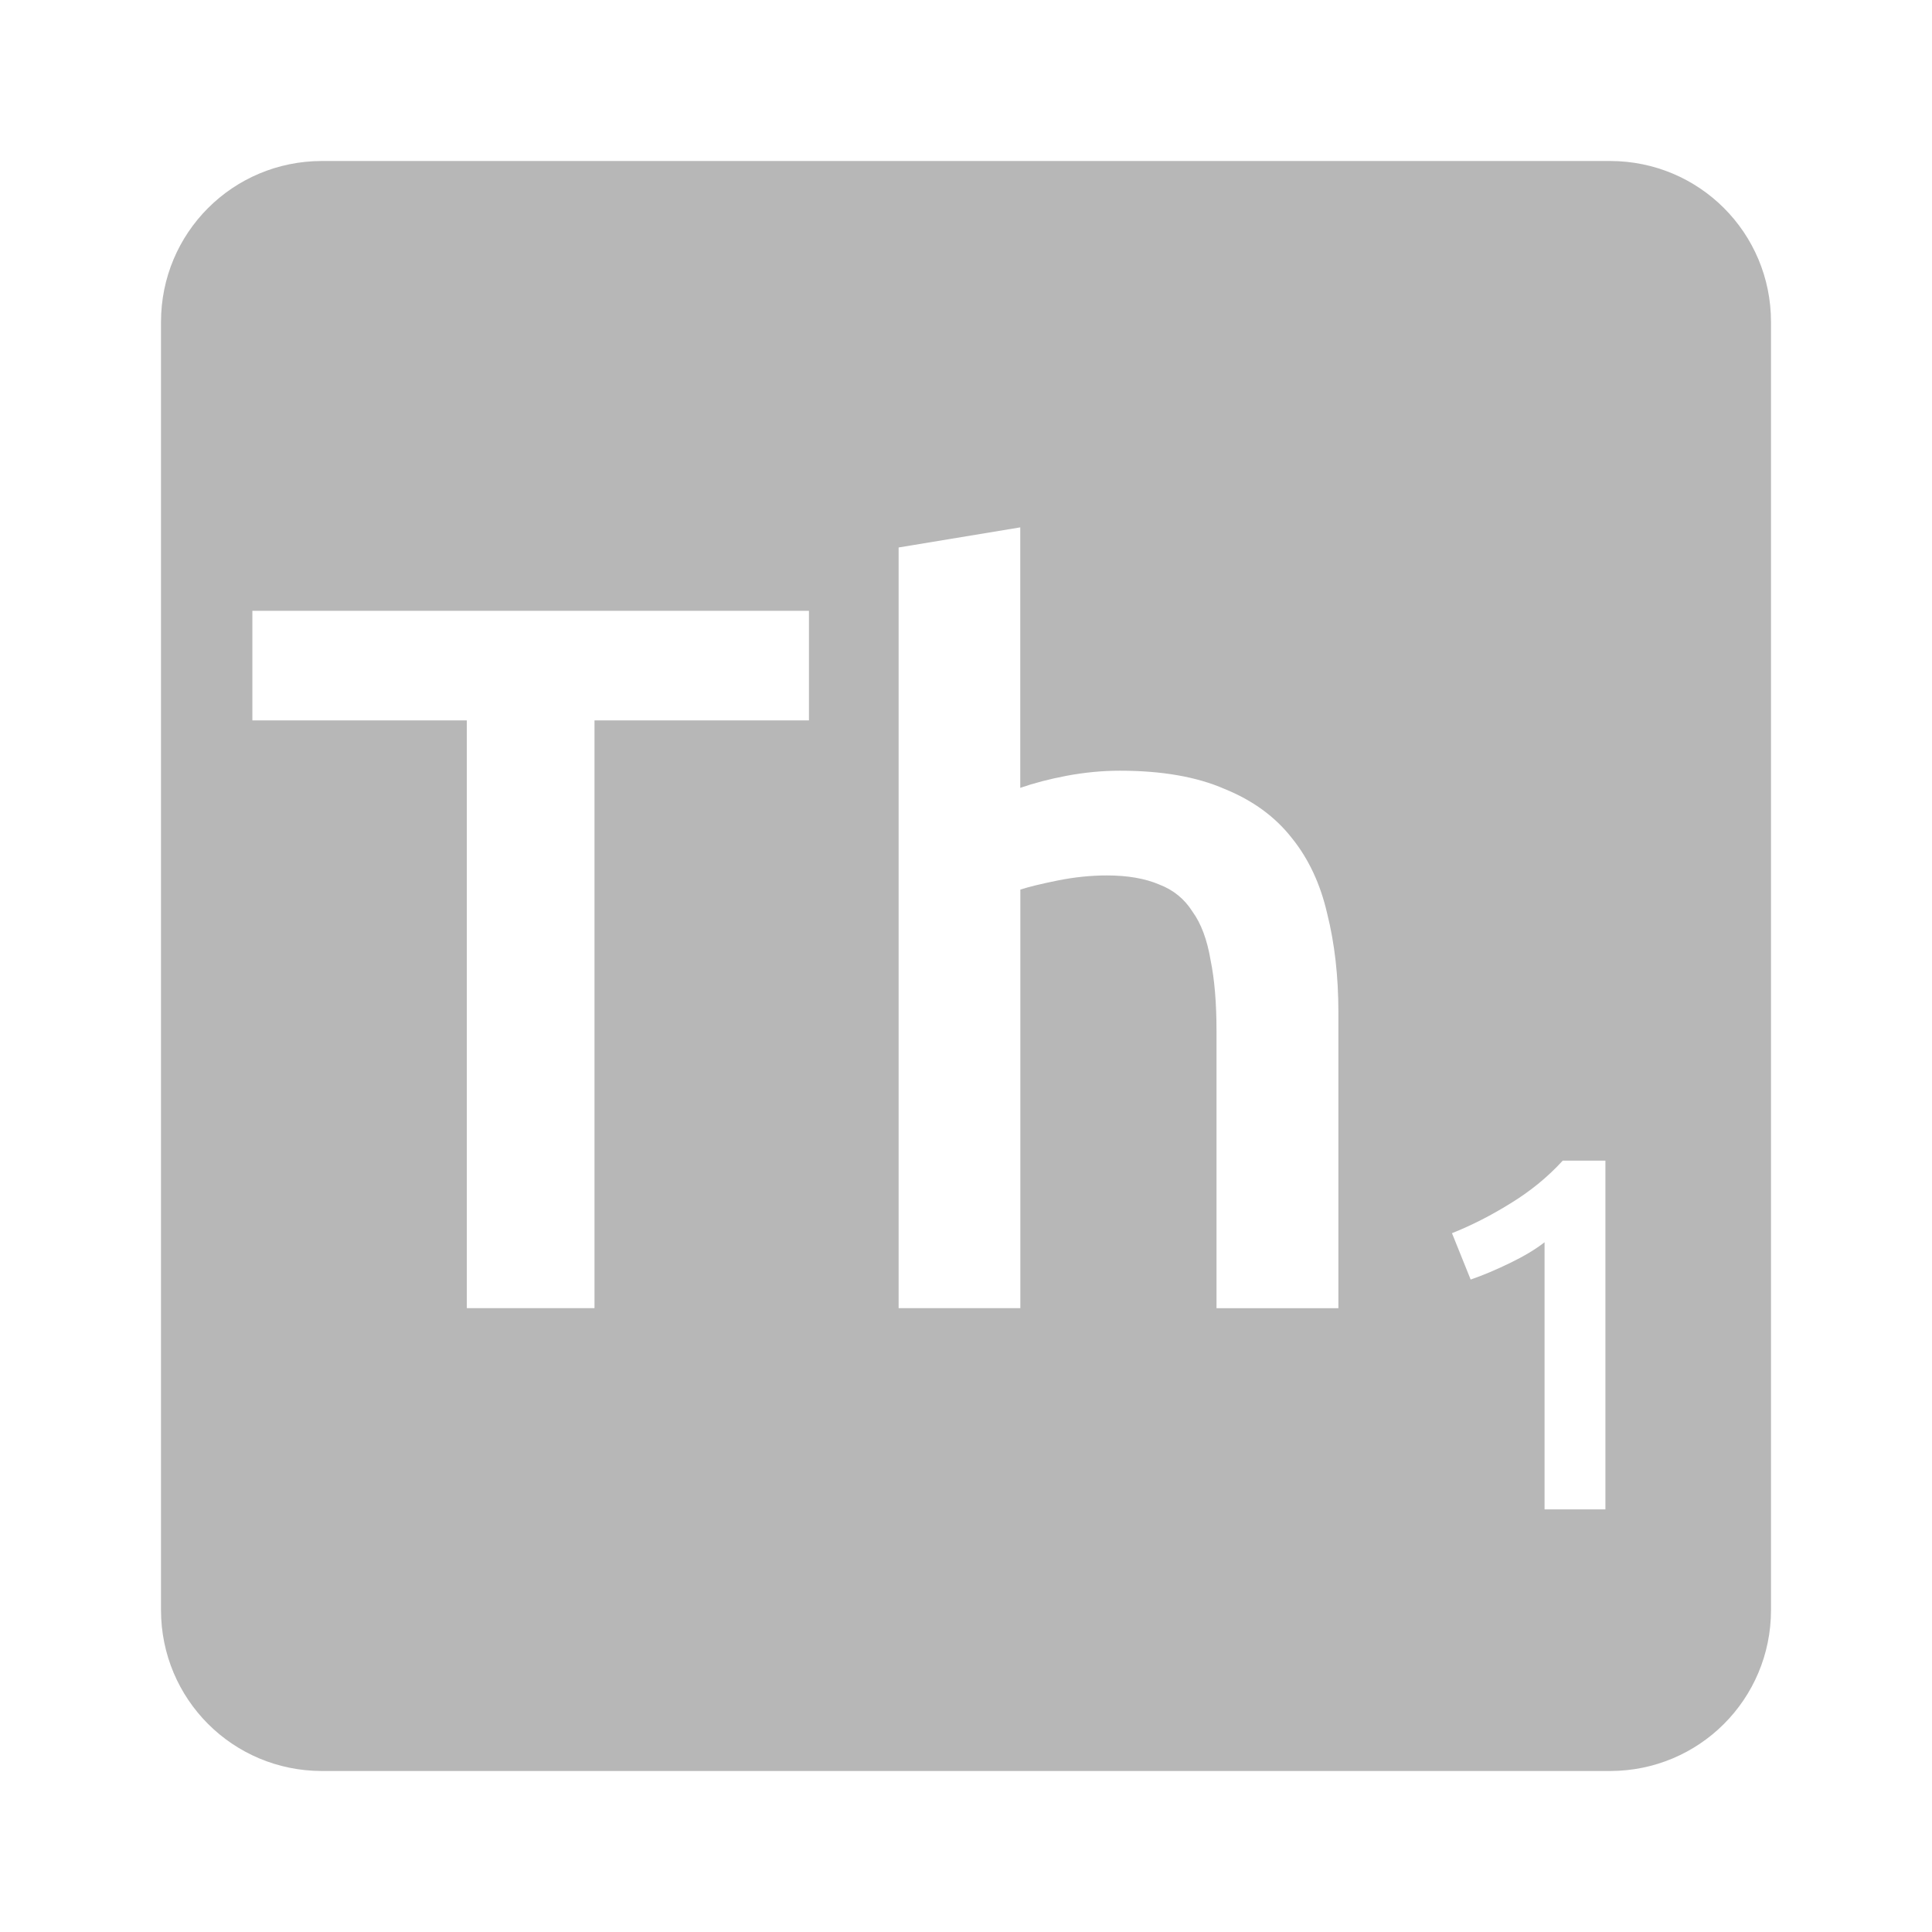 <svg viewBox="0 0 24 24" xmlns="http://www.w3.org/2000/svg">
 <path d="m4 2c-1.108 0-2 .892-2 2v16c0 1.108.892 2 2 2h16c1.108 0 2-.892 2-2v-16c0-1.108-.892-2-2-2zm8.674 4.551v3.236c.167-.058.36-.109.576-.15.225-.042.445-.063.662-.063.525 0 .959.077 1.301.227.35.142.628.345.836.611.208.258.354.571.438.938.092.367.139.775.139 1.225v3.676h-1.514v-3.438c0-.35-.024-.645-.074-.887-.042-.25-.116-.452-.225-.602-.1-.158-.237-.269-.412-.336-.175-.075-.392-.113-.65-.113-.2 0-.405.021-.613.063-.208.042-.363.08-.463.113v5.199h-1.512v-9.449l1.512-.25zm-9.539 1.037h6.914v1.361h-2.664v7.301h-1.586v-7.301h-2.664zm16.277 6.83h.531v4.332h-.756v-3.318c-.113.088-.255.173-.426.256-.171.083-.334.153-.492.207l-.232-.576c.242-.096.483-.219.725-.369.246-.15.463-.327.65-.531z" fill="#b7b7b7"/>
</svg>
